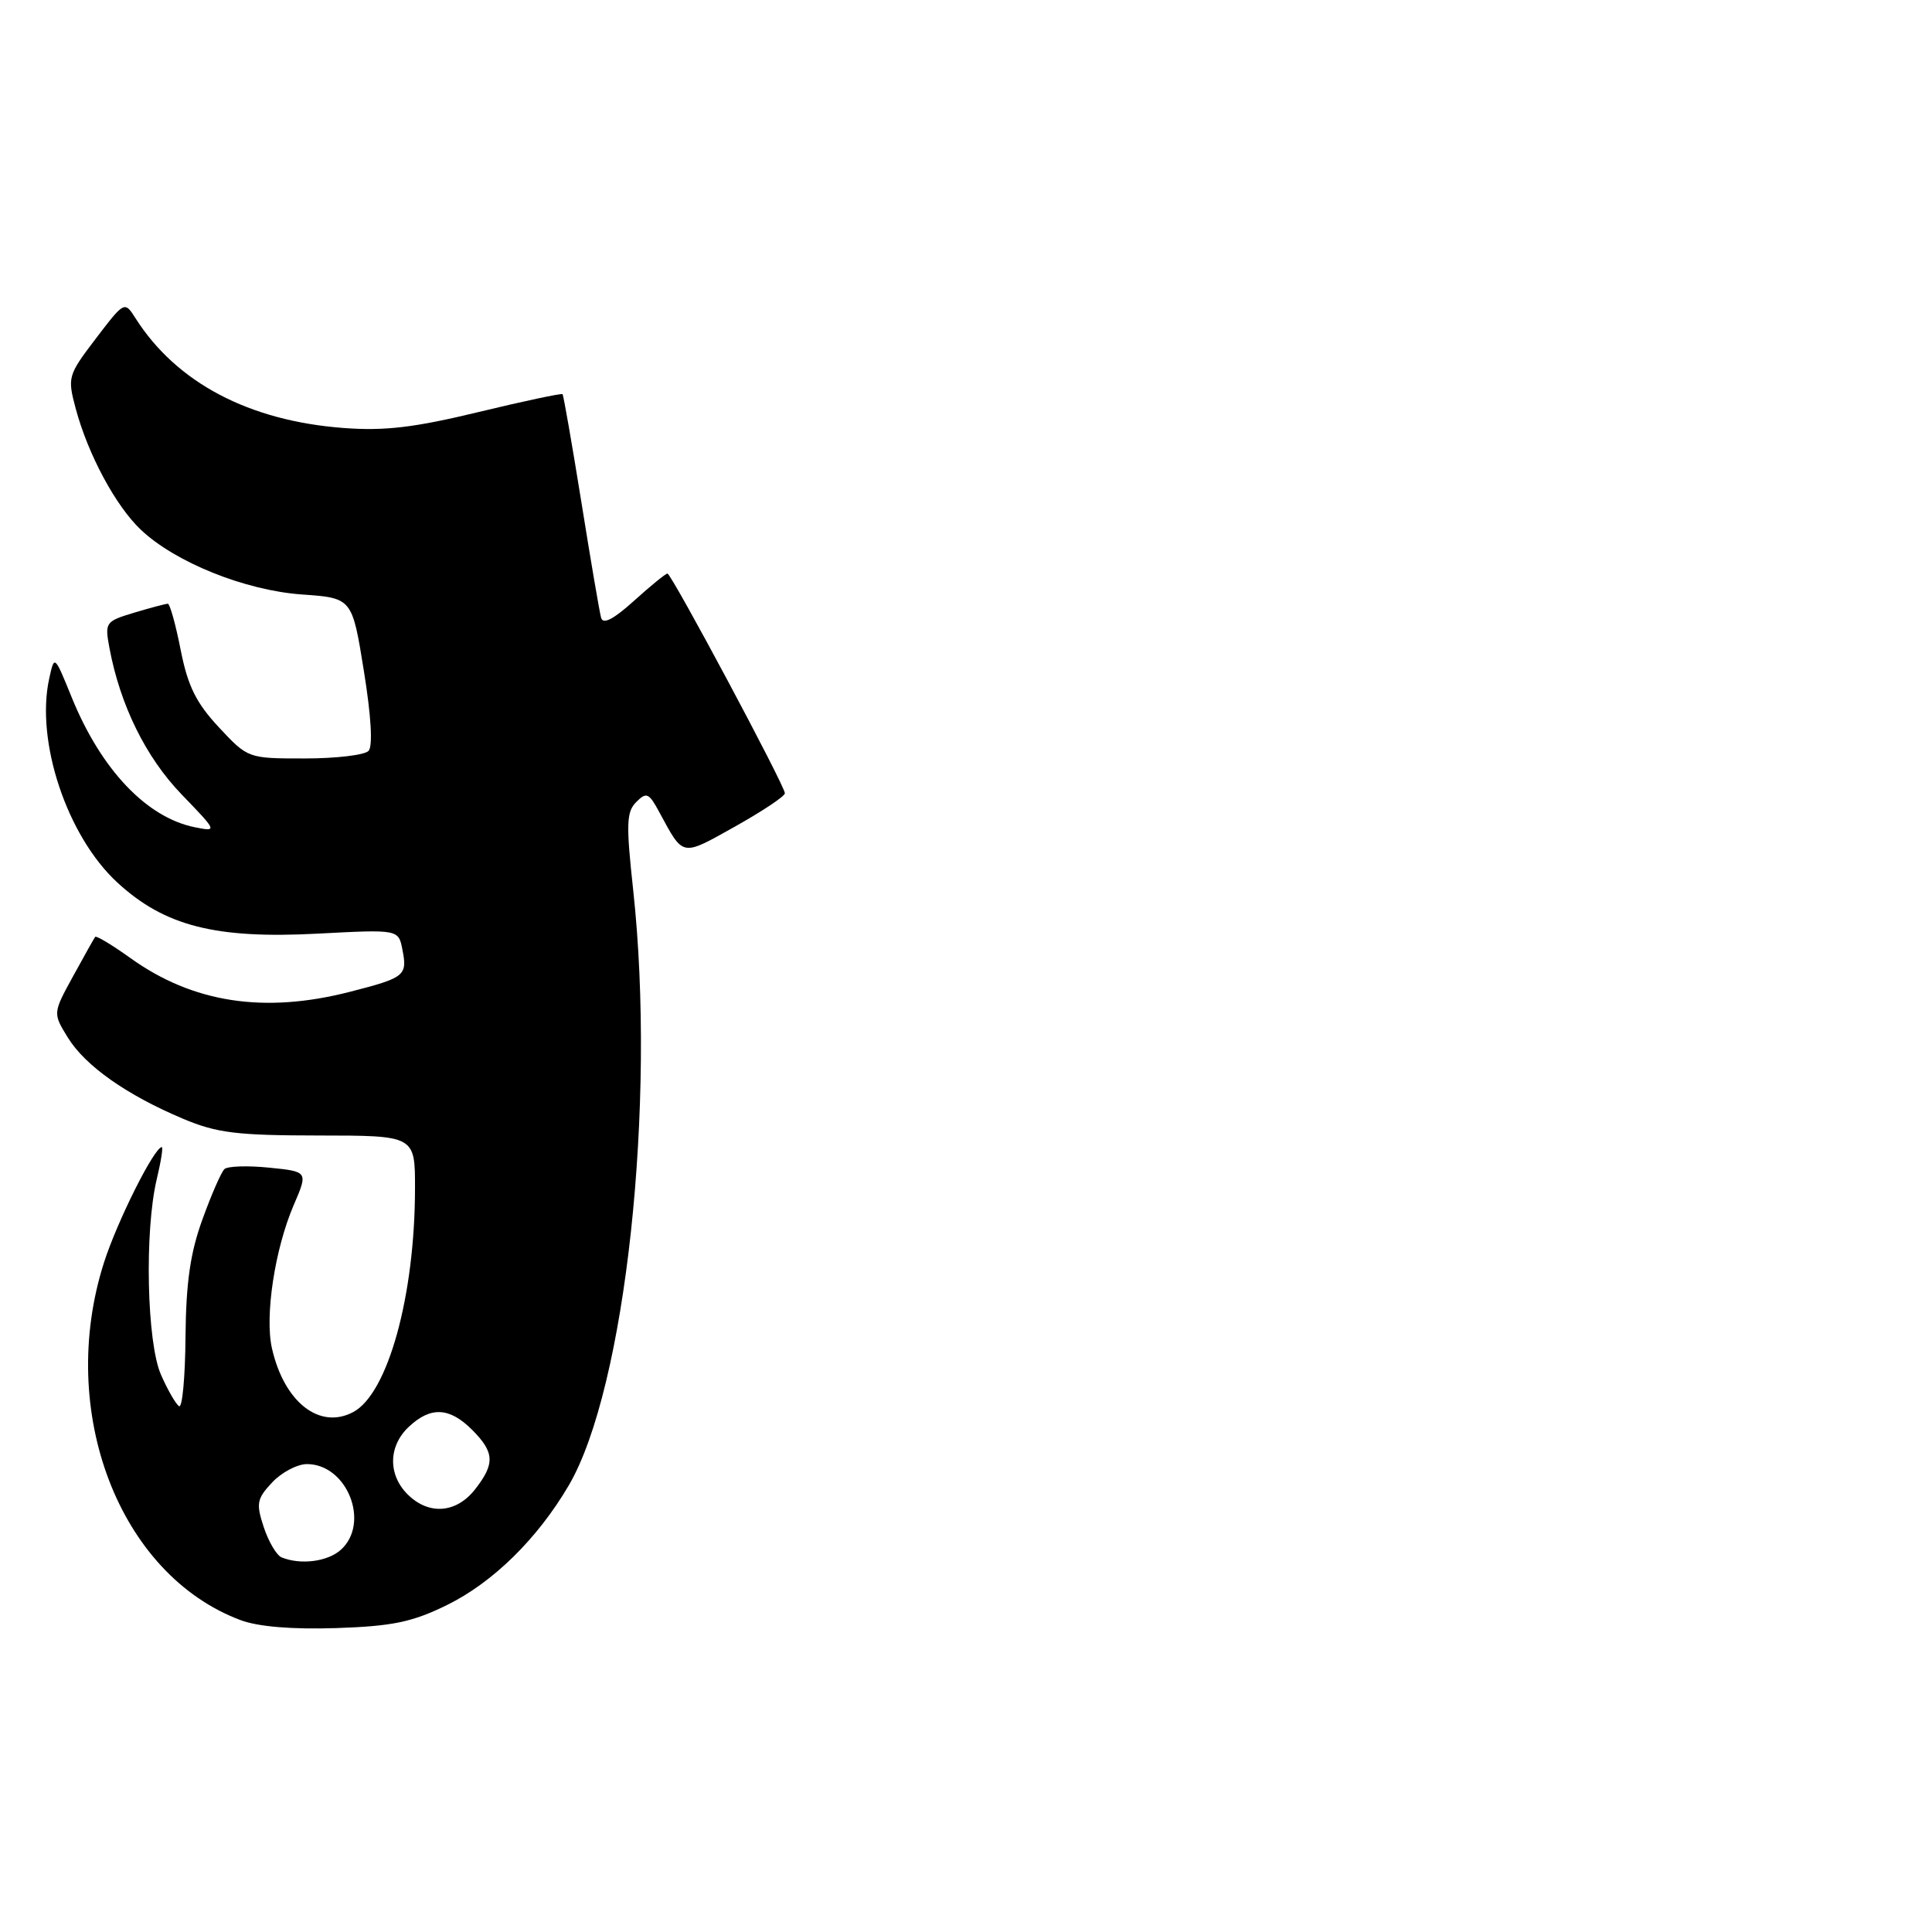 <?xml version="1.0" encoding="UTF-8" standalone="no"?>
<!DOCTYPE svg PUBLIC "-//W3C//DTD SVG 1.1//EN" "http://www.w3.org/Graphics/SVG/1.1/DTD/svg11.dtd" >
<svg xmlns="http://www.w3.org/2000/svg" xmlns:xlink="http://www.w3.org/1999/xlink" version="1.1" viewBox="0 0 256 256">
 <g >
 <path fill="currentColor"
d=" M 59.20 212.69 C 65.30 209.70 71.21 203.90 75.36 196.83 C 82.89 183.99 86.97 146.21 83.90 117.93 C 82.95 109.19 83.00 107.57 84.31 106.27 C 85.66 104.91 85.99 105.06 87.37 107.63 C 90.60 113.59 90.24 113.52 97.38 109.53 C 101.02 107.49 104.00 105.51 104.00 105.11 C 104.00 104.12 88.97 76.00 88.44 76.00 C 88.20 76.00 86.21 77.62 84.01 79.61 C 81.29 82.07 79.90 82.78 79.65 81.86 C 79.44 81.11 78.26 74.20 77.03 66.50 C 75.79 58.80 74.67 52.38 74.54 52.23 C 74.41 52.09 69.39 53.15 63.40 54.60 C 54.87 56.66 50.98 57.12 45.50 56.71 C 32.97 55.76 23.40 50.71 17.97 42.19 C 16.50 39.88 16.50 39.88 12.69 44.87 C 8.99 49.74 8.92 49.98 10.04 54.17 C 11.68 60.25 15.33 67.04 18.66 70.19 C 23.21 74.51 32.47 78.23 39.99 78.77 C 46.66 79.24 46.66 79.24 48.21 88.87 C 49.18 94.87 49.42 98.88 48.83 99.50 C 48.32 100.05 44.52 100.50 40.38 100.50 C 32.86 100.50 32.86 100.50 29.00 96.37 C 25.98 93.12 24.89 90.92 23.94 86.12 C 23.28 82.75 22.51 80.00 22.24 80.00 C 21.96 80.00 19.96 80.53 17.79 81.18 C 13.97 82.33 13.87 82.47 14.50 85.85 C 15.92 93.44 19.32 100.34 24.04 105.24 C 28.81 110.18 28.82 110.21 25.84 109.62 C 19.43 108.34 13.39 101.97 9.50 92.40 C 7.21 86.77 7.21 86.77 6.52 89.92 C 4.69 98.23 8.89 110.80 15.54 116.93 C 21.81 122.71 28.56 124.43 42.13 123.71 C 52.80 123.15 52.80 123.15 53.32 125.82 C 54.00 129.28 53.67 129.55 46.36 131.42 C 35.00 134.34 25.54 132.88 17.27 126.94 C 14.85 125.21 12.76 123.95 12.61 124.14 C 12.46 124.34 11.14 126.70 9.67 129.38 C 7.00 134.26 7.00 134.26 9.00 137.50 C 11.31 141.24 16.78 145.09 24.25 148.24 C 28.74 150.13 31.36 150.45 42.25 150.46 C 55.00 150.47 55.00 150.47 54.99 157.48 C 54.98 171.69 51.40 184.65 46.81 187.10 C 42.35 189.49 37.64 185.79 36.03 178.64 C 35.07 174.37 36.41 165.53 38.91 159.70 C 40.83 155.24 40.83 155.24 35.66 154.72 C 32.82 154.43 30.16 154.52 29.74 154.91 C 29.32 155.30 28.01 158.29 26.83 161.56 C 25.21 166.00 24.65 169.93 24.58 177.15 C 24.54 182.45 24.16 186.58 23.73 186.33 C 23.31 186.07 22.23 184.21 21.34 182.18 C 19.45 177.94 19.13 163.13 20.77 156.25 C 21.33 153.91 21.63 152.00 21.44 152.00 C 20.45 152.00 15.52 161.84 13.78 167.29 C 7.49 186.98 15.77 208.66 31.89 214.68 C 34.22 215.55 38.71 215.92 44.56 215.73 C 52.00 215.48 54.60 214.94 59.20 212.69 Z  M 37.31 206.36 C 36.65 206.09 35.59 204.29 34.95 202.36 C 33.91 199.21 34.03 198.60 36.07 196.42 C 37.32 195.09 39.40 194.00 40.67 194.00 C 46.00 194.00 49.09 201.80 45.17 205.35 C 43.42 206.93 39.84 207.39 37.31 206.36 Z  M 54.00 198.00 C 51.38 195.38 51.46 191.58 54.19 189.04 C 57.08 186.34 59.56 186.47 62.55 189.45 C 65.54 192.45 65.61 193.95 62.93 197.37 C 60.44 200.53 56.79 200.79 54.00 198.00 Z "/>
</g>
</svg>